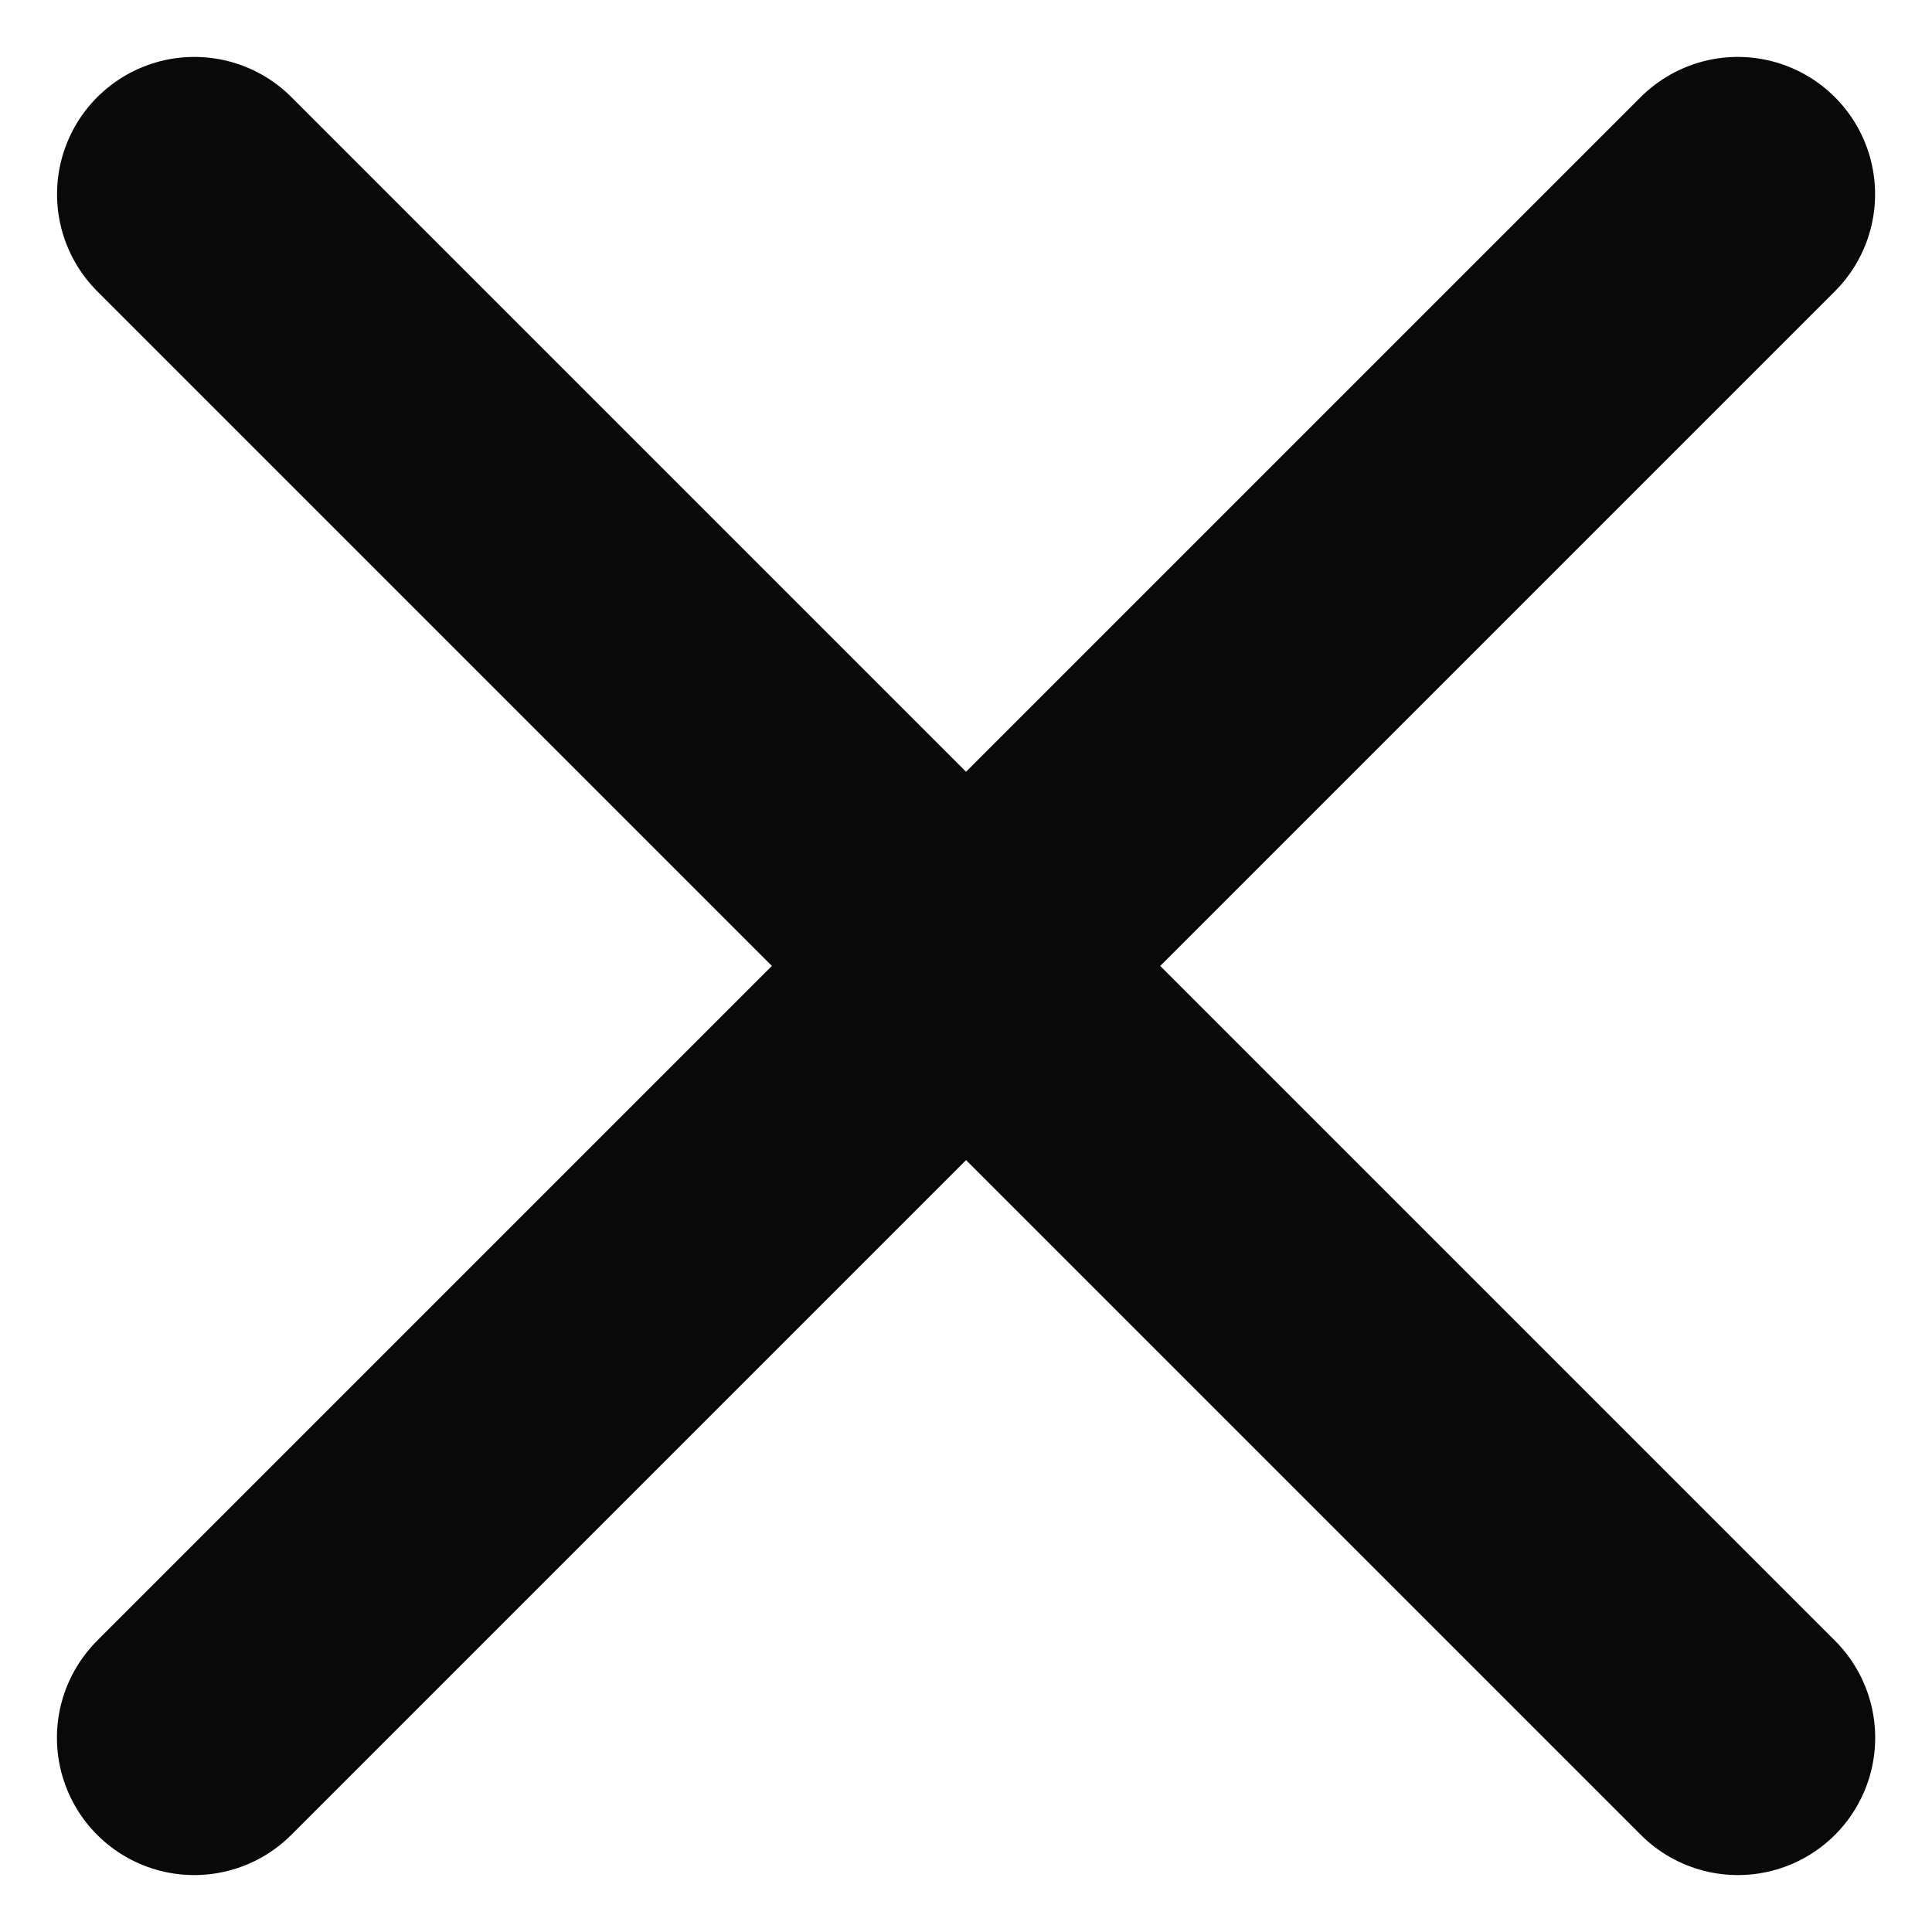 <svg xmlns="http://www.w3.org/2000/svg" width="15.478" height="15.477" viewBox="0 0 15.478 15.477">
  <g id="Group_20254" data-name="Group 20254" transform="translate(10498.124 6017.025)">
    <line id="Line_102" data-name="Line 102" x2="17.488" transform="translate(-10496.567 -6015.469) rotate(45)" fill="none" stroke="#0a0909" stroke-linecap="round" stroke-width="2.2"/>
    <line id="Line_103" data-name="Line 103" y2="17.488" transform="translate(-10484.202 -6015.469) rotate(45)" fill="none" stroke="#0a0909" stroke-linecap="round" stroke-width="2.2"/>
  </g>
</svg>
